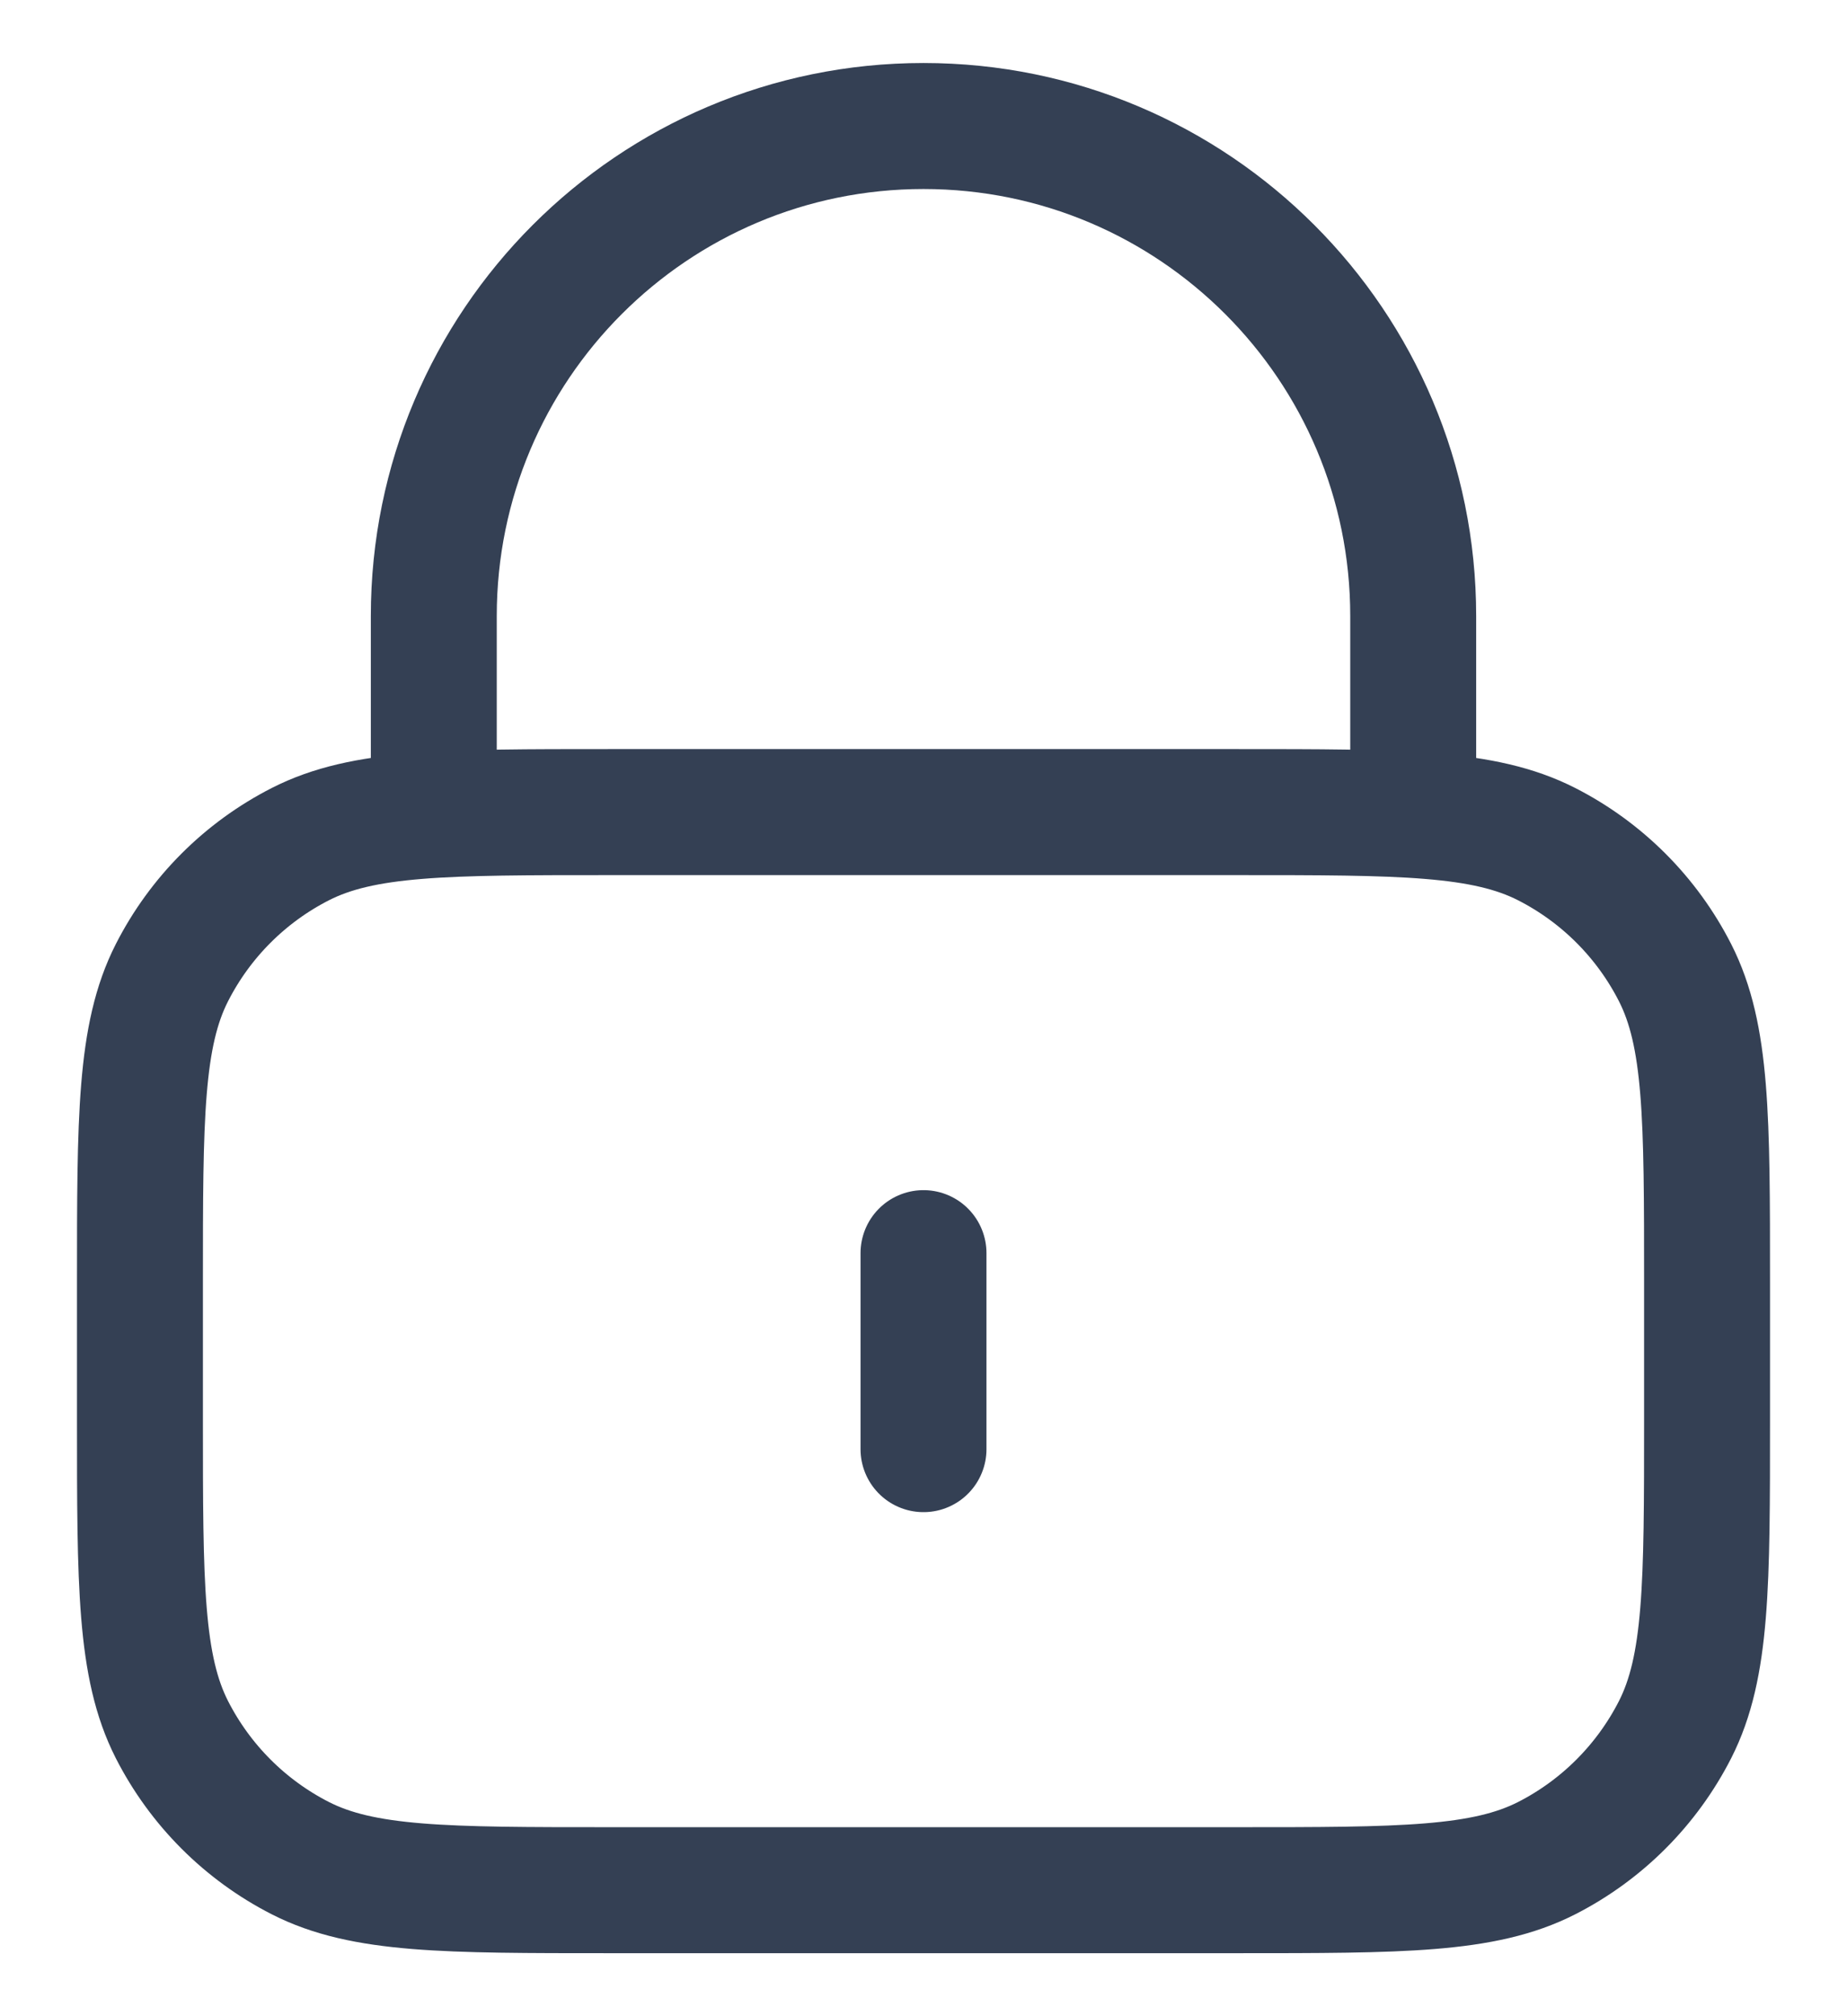 <svg width="22" height="24" viewBox="0 0 22 24" fill="none" xmlns="http://www.w3.org/2000/svg">
<path d="M16.833 9.667V7.333C16.833 4.112 14.222 1.5 11 1.5C7.778 1.5 5.167 4.112 5.167 7.333V9.667M11 14.917V17.25M7.266 22.5H14.733C16.693 22.5 17.673 22.5 18.422 22.119C19.081 21.783 19.616 21.247 19.952 20.589C20.333 19.84 20.333 18.86 20.333 16.9V15.267C20.333 13.306 20.333 12.326 19.952 11.578C19.616 10.919 19.081 10.384 18.422 10.048C17.673 9.667 16.693 9.667 14.733 9.667H7.266C5.306 9.667 4.326 9.667 3.578 10.048C2.919 10.384 2.384 10.919 2.048 11.578C1.667 12.326 1.667 13.306 1.667 15.267V16.9C1.667 18.86 1.667 19.84 2.048 20.589C2.384 21.247 2.919 21.783 3.578 22.119C4.326 22.5 5.306 22.5 7.266 22.5Z" stroke="#344054" stroke-width="1.5" stroke-linecap="round" stroke-linejoin="round"/>
</svg>
